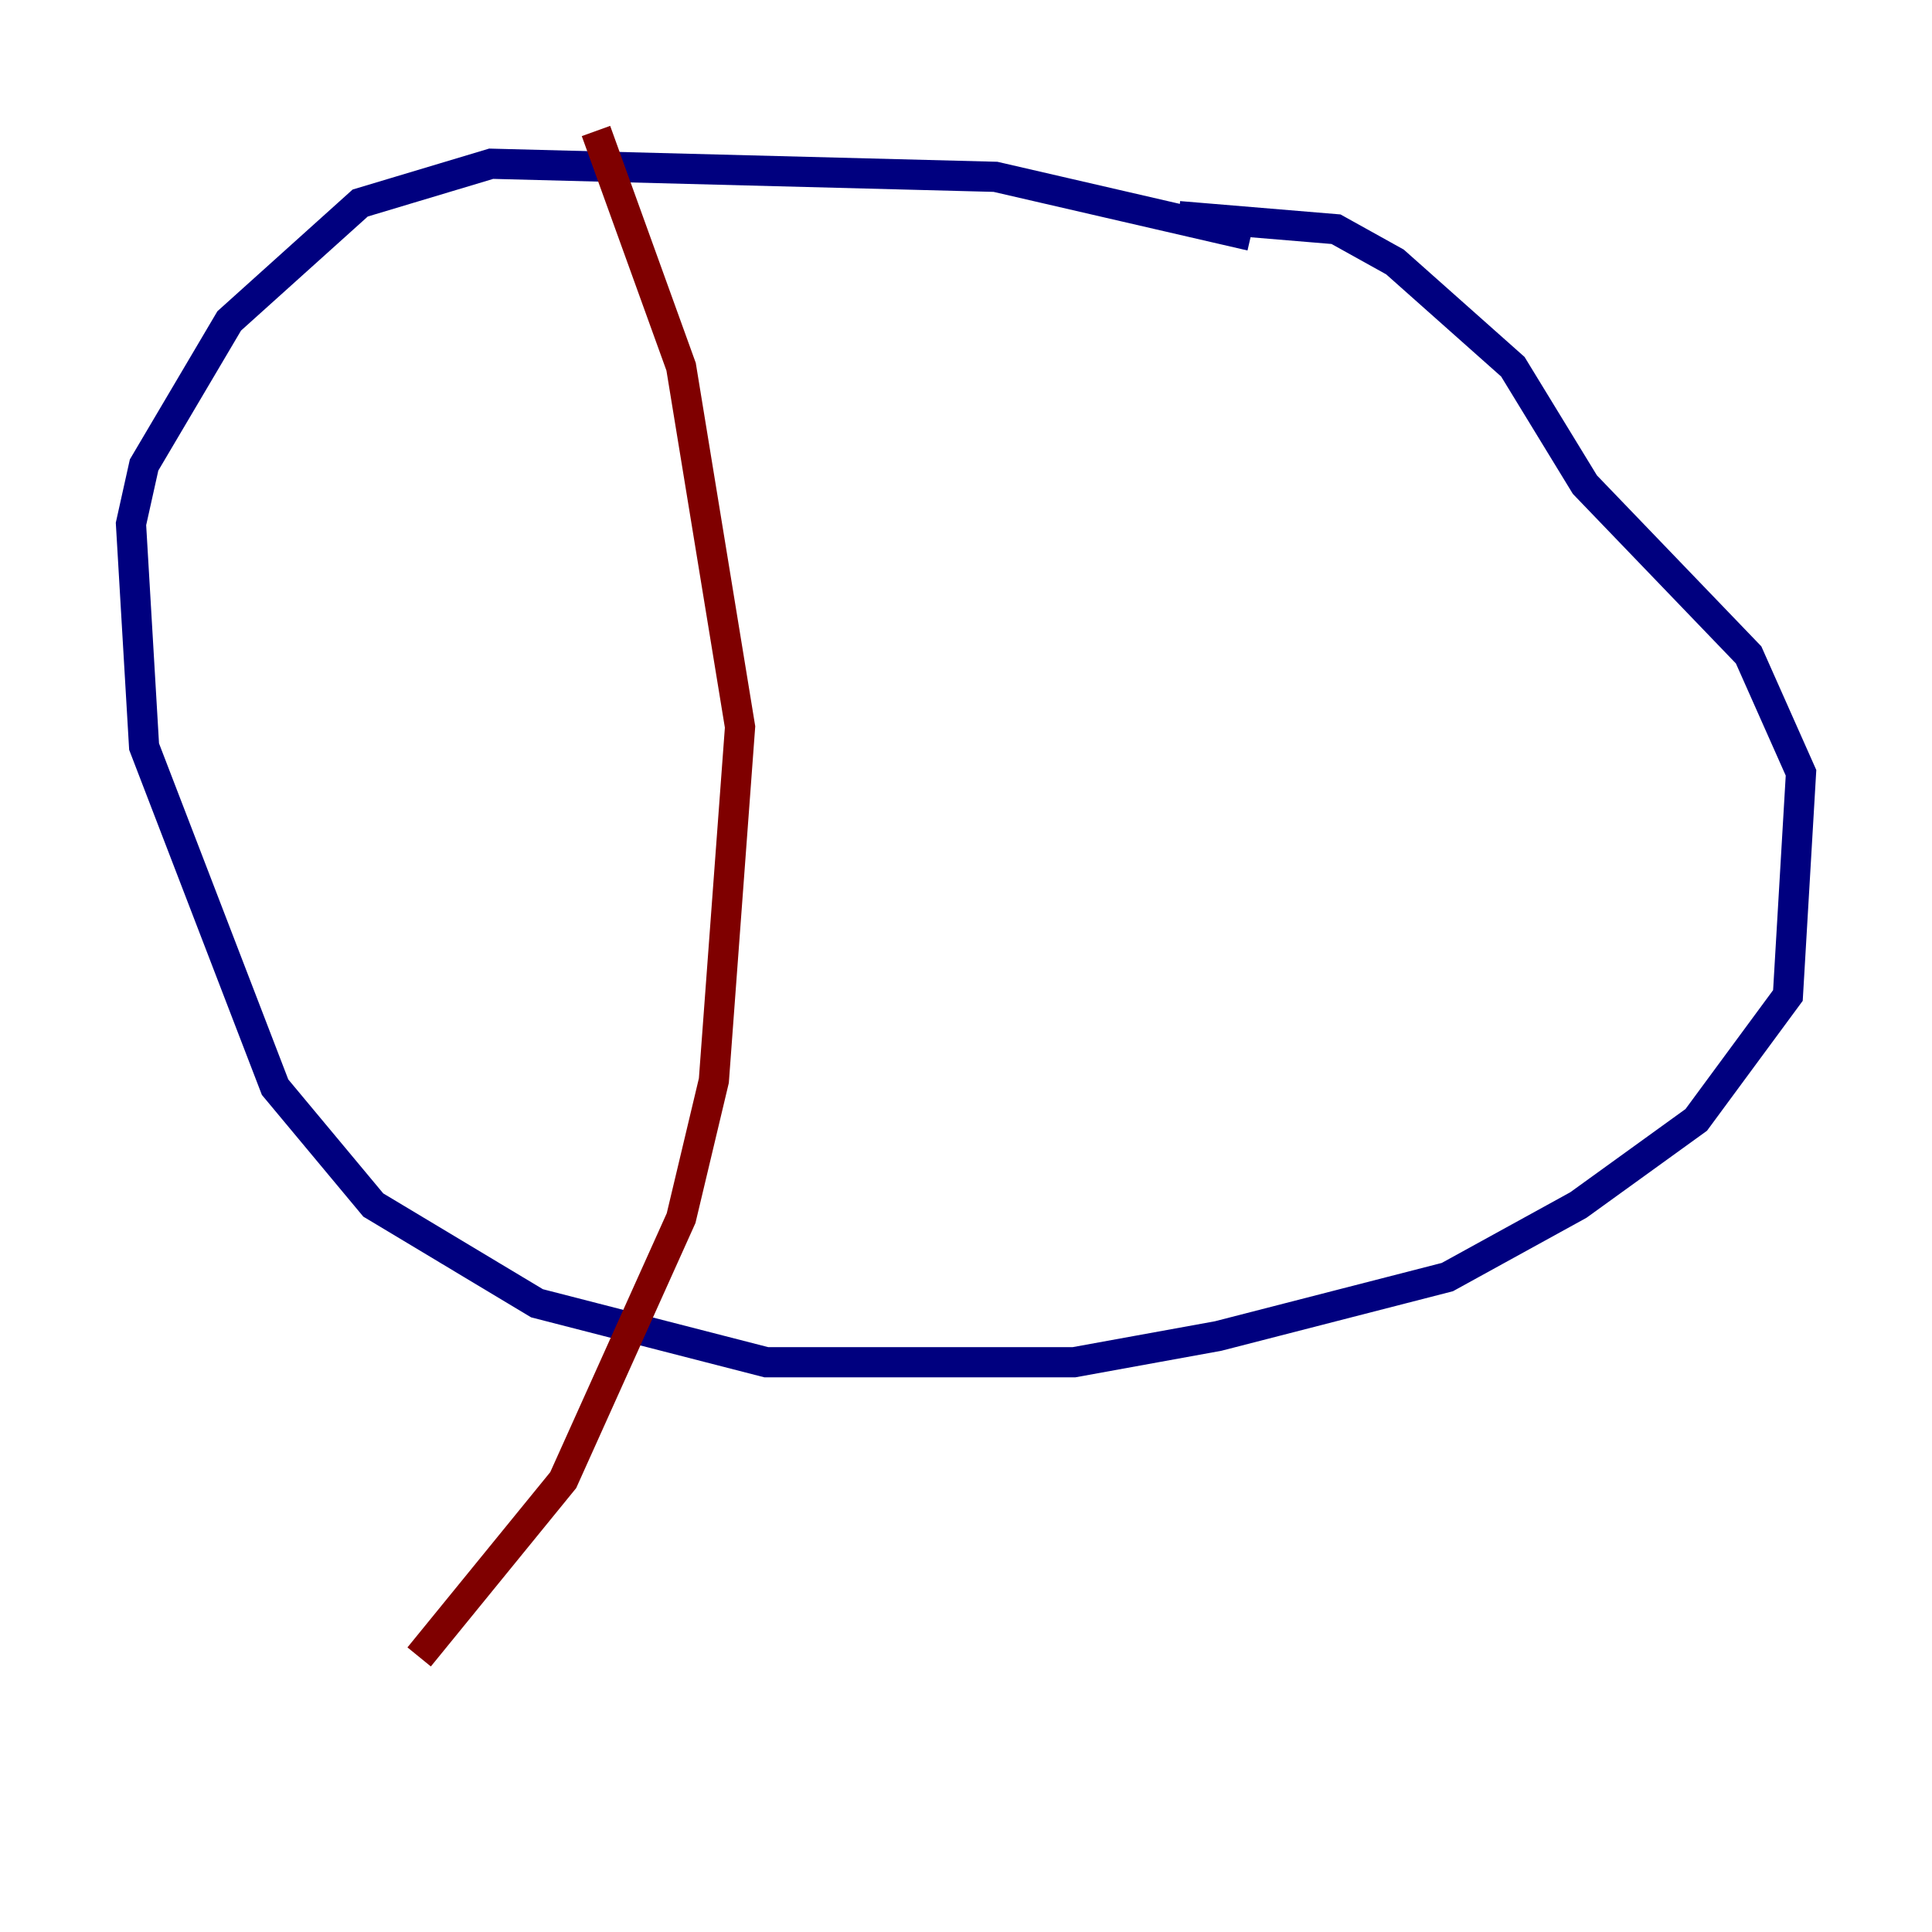 <?xml version="1.0" encoding="utf-8" ?>
<svg baseProfile="tiny" height="128" version="1.2" viewBox="0,0,128,128" width="128" xmlns="http://www.w3.org/2000/svg" xmlns:ev="http://www.w3.org/2001/xml-events" xmlns:xlink="http://www.w3.org/1999/xlink"><defs /><polyline fill="none" points="82.875,15.62 65.953,11.715 32.542,10.848 23.864,13.451 15.186,21.261 9.546,30.807 8.678,34.712 9.546,49.464 18.224,72.027 24.732,79.837 35.58,86.346 50.766,90.251 71.159,90.251 80.705,88.515 95.891,84.61 104.57,79.837 112.38,74.197 118.454,65.953 119.322,51.2 115.851,43.39 105.003,32.108 100.231,24.298 92.42,17.356 88.515,15.186 78.102,14.319" stroke="#00007f" stroke-width="2" /><polyline fill="none" points="39.485,8.678 45.125,24.298 49.031,48.163 47.295,71.593 45.125,80.705 37.315,98.061 27.77,109.776" stroke="#7f0000" stroke-width="2" /></svg>